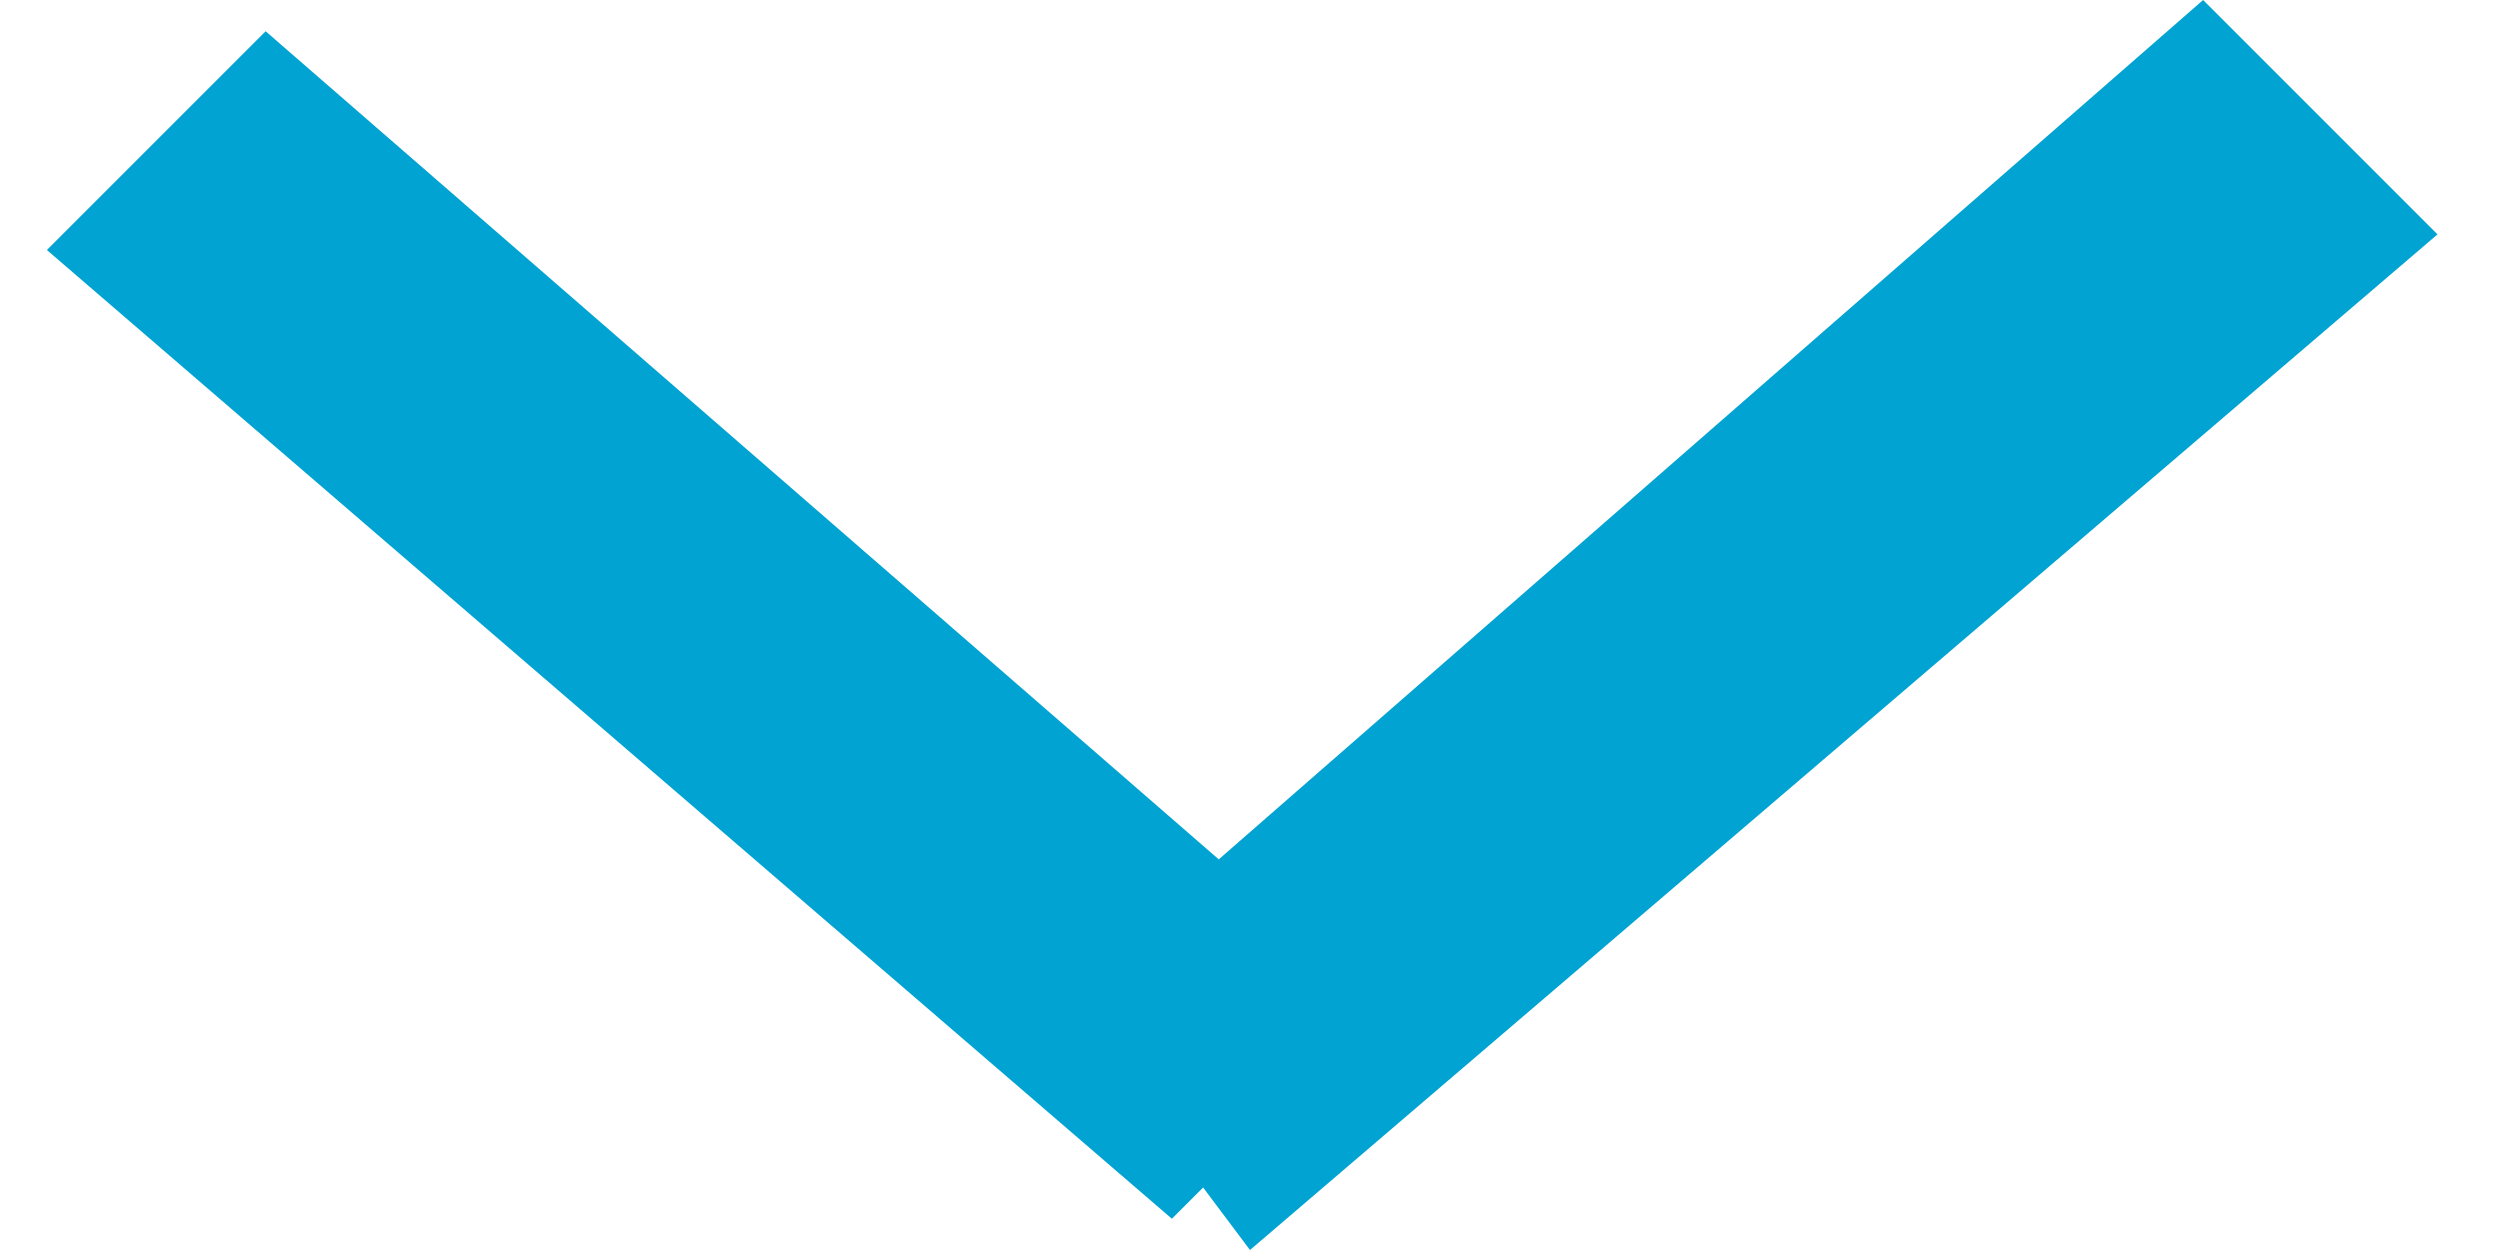 <?xml version="1.0" encoding="utf-8"?>
<!-- Generator: Adobe Illustrator 17.1.0, SVG Export Plug-In . SVG Version: 6.00 Build 0)  -->
<!DOCTYPE svg PUBLIC "-//W3C//DTD SVG 1.1//EN" "http://www.w3.org/Graphics/SVG/1.1/DTD/svg11.dtd">
<svg version="1.1" id="Layer_1" xmlns="http://www.w3.org/2000/svg" xmlns:xlink="http://www.w3.org/1999/xlink" x="0px" y="0px"
	 viewBox="0 0 16 8" enable-background="new 0 0 16 8" xml:space="preserve">
<g>
	<g>
		<polygon fill-rule="evenodd" clip-rule="evenodd" fill="#00a3d2" points="15.6,1.5 14.1,0 7.8,5.5 1.7,0.2 0.3,1.6 7.5,7.8 
			7.7,7.6 8,8 		"/>
	</g>
</g>
</svg>
